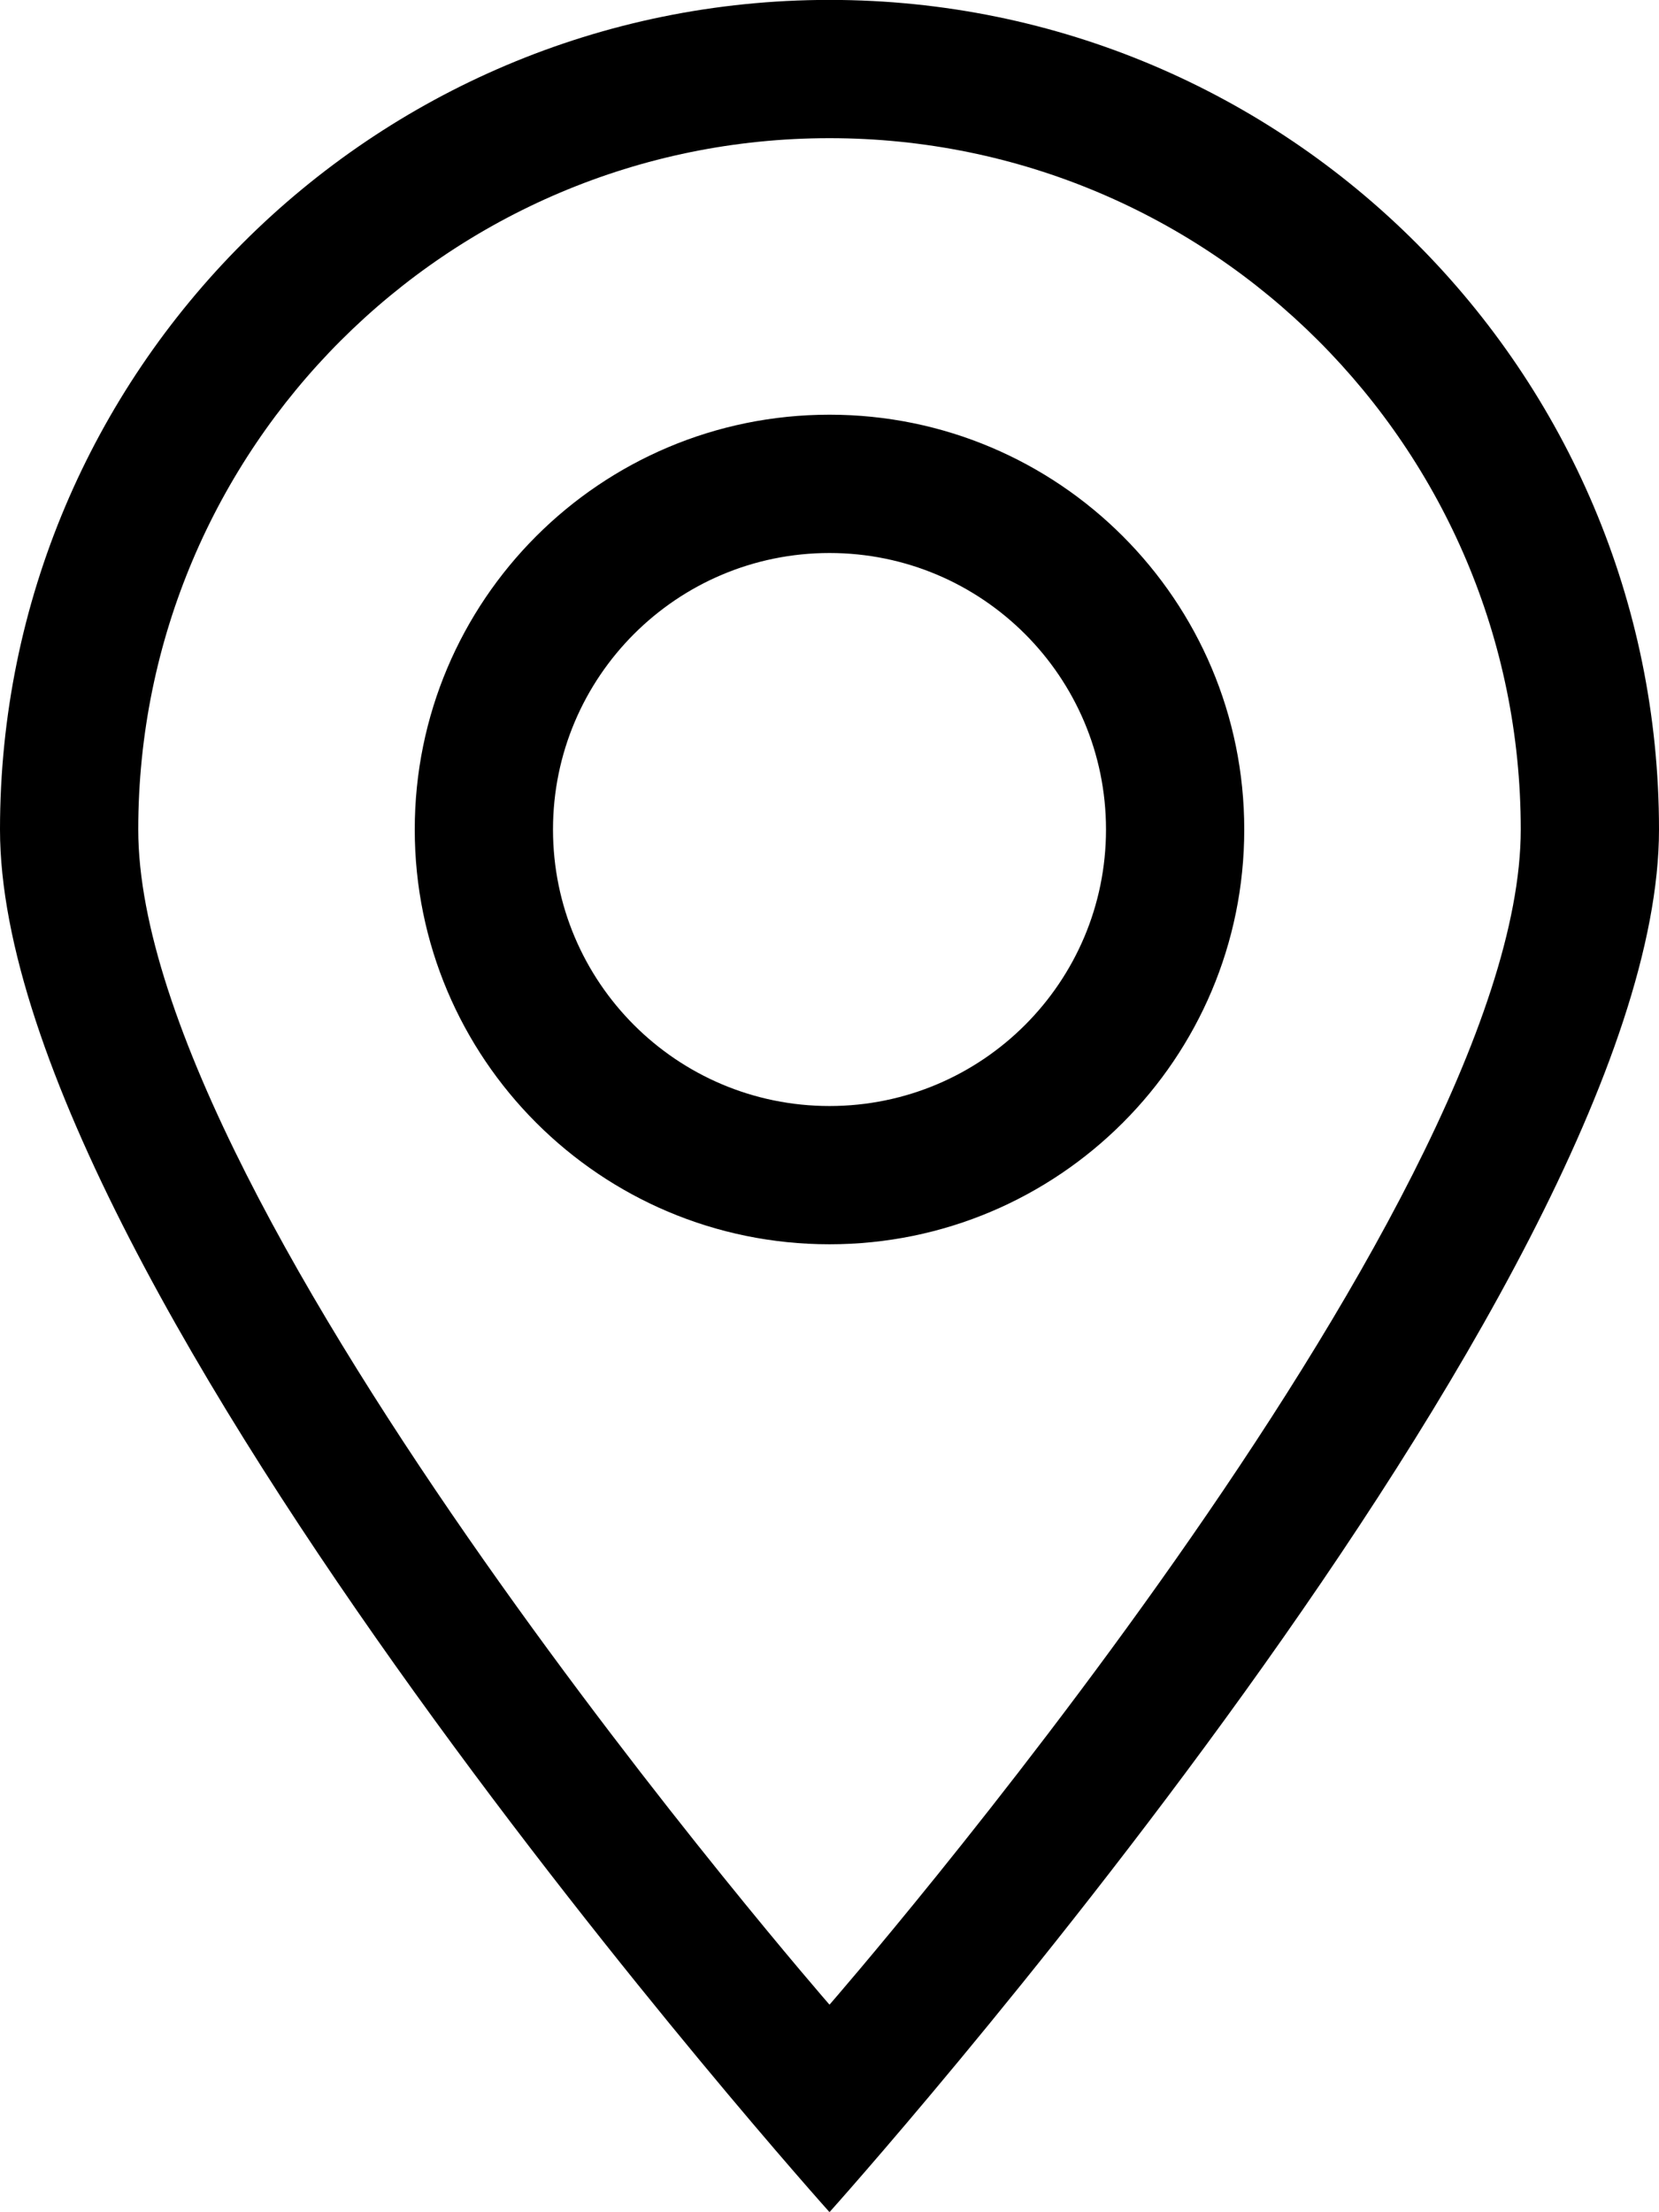 <?xml version="1.0" encoding="UTF-8" standalone="no"?>
<svg width="36px" height="48px" viewBox="0 0 36 48" version="1.1" xmlns="http://www.w3.org/2000/svg" xmlns:xlink="http://www.w3.org/1999/xlink" xmlns:sketch="http://www.bohemiancoding.com/sketch/ns">
    <!-- Generator: Sketch 3.3.3 (12072) - http://www.bohemiancoding.com/sketch -->
    <title>location</title>
    <desc>Created with Sketch.</desc>
    <defs></defs>
    <g id="Page-1" stroke="none" stroke-width="1" fill="none" fill-rule="evenodd" sketch:type="MSPage">
        <g id="48px" sketch:type="MSLayerGroup" transform="translate(-370, -6670)" fill="#000000">
            <path d="M388,6717.998 C388,6717.998 370,6697.939 370,6687.998 C370,6678.057 378.059,6669.998 388,6669.998 C397.941,6669.998 406,6678.057 406,6687.998 C406,6697.939 388,6717.998 388,6717.998 L388,6717.998 Z M388,6672.998 C379.716,6672.998 373,6679.713 373,6687.998 C373,6696.282 388,6713.497 388,6713.497 C388,6713.497 403,6696.282 403,6687.998 C403,6679.713 396.284,6672.998 388,6672.998 L388,6672.998 Z M388,6696.998 C383.03,6696.998 379,6692.969 379,6687.998 C379,6683.027 383.029,6678.998 388,6678.998 C392.971,6678.998 397,6683.027 397,6687.998 C397,6692.969 392.971,6696.998 388,6696.998 L388,6696.998 Z M388,6681.999 C384.687,6681.999 382,6684.686 382,6687.998 C382,6691.311 384.687,6693.998 388,6693.998 C391.313,6693.998 394,6691.311 394,6687.998 C394,6684.686 391.313,6681.999 388,6681.999 L388,6681.999 Z" id="location" sketch:type="MSShapeGroup"></path>
        </g>
    </g>
</svg>